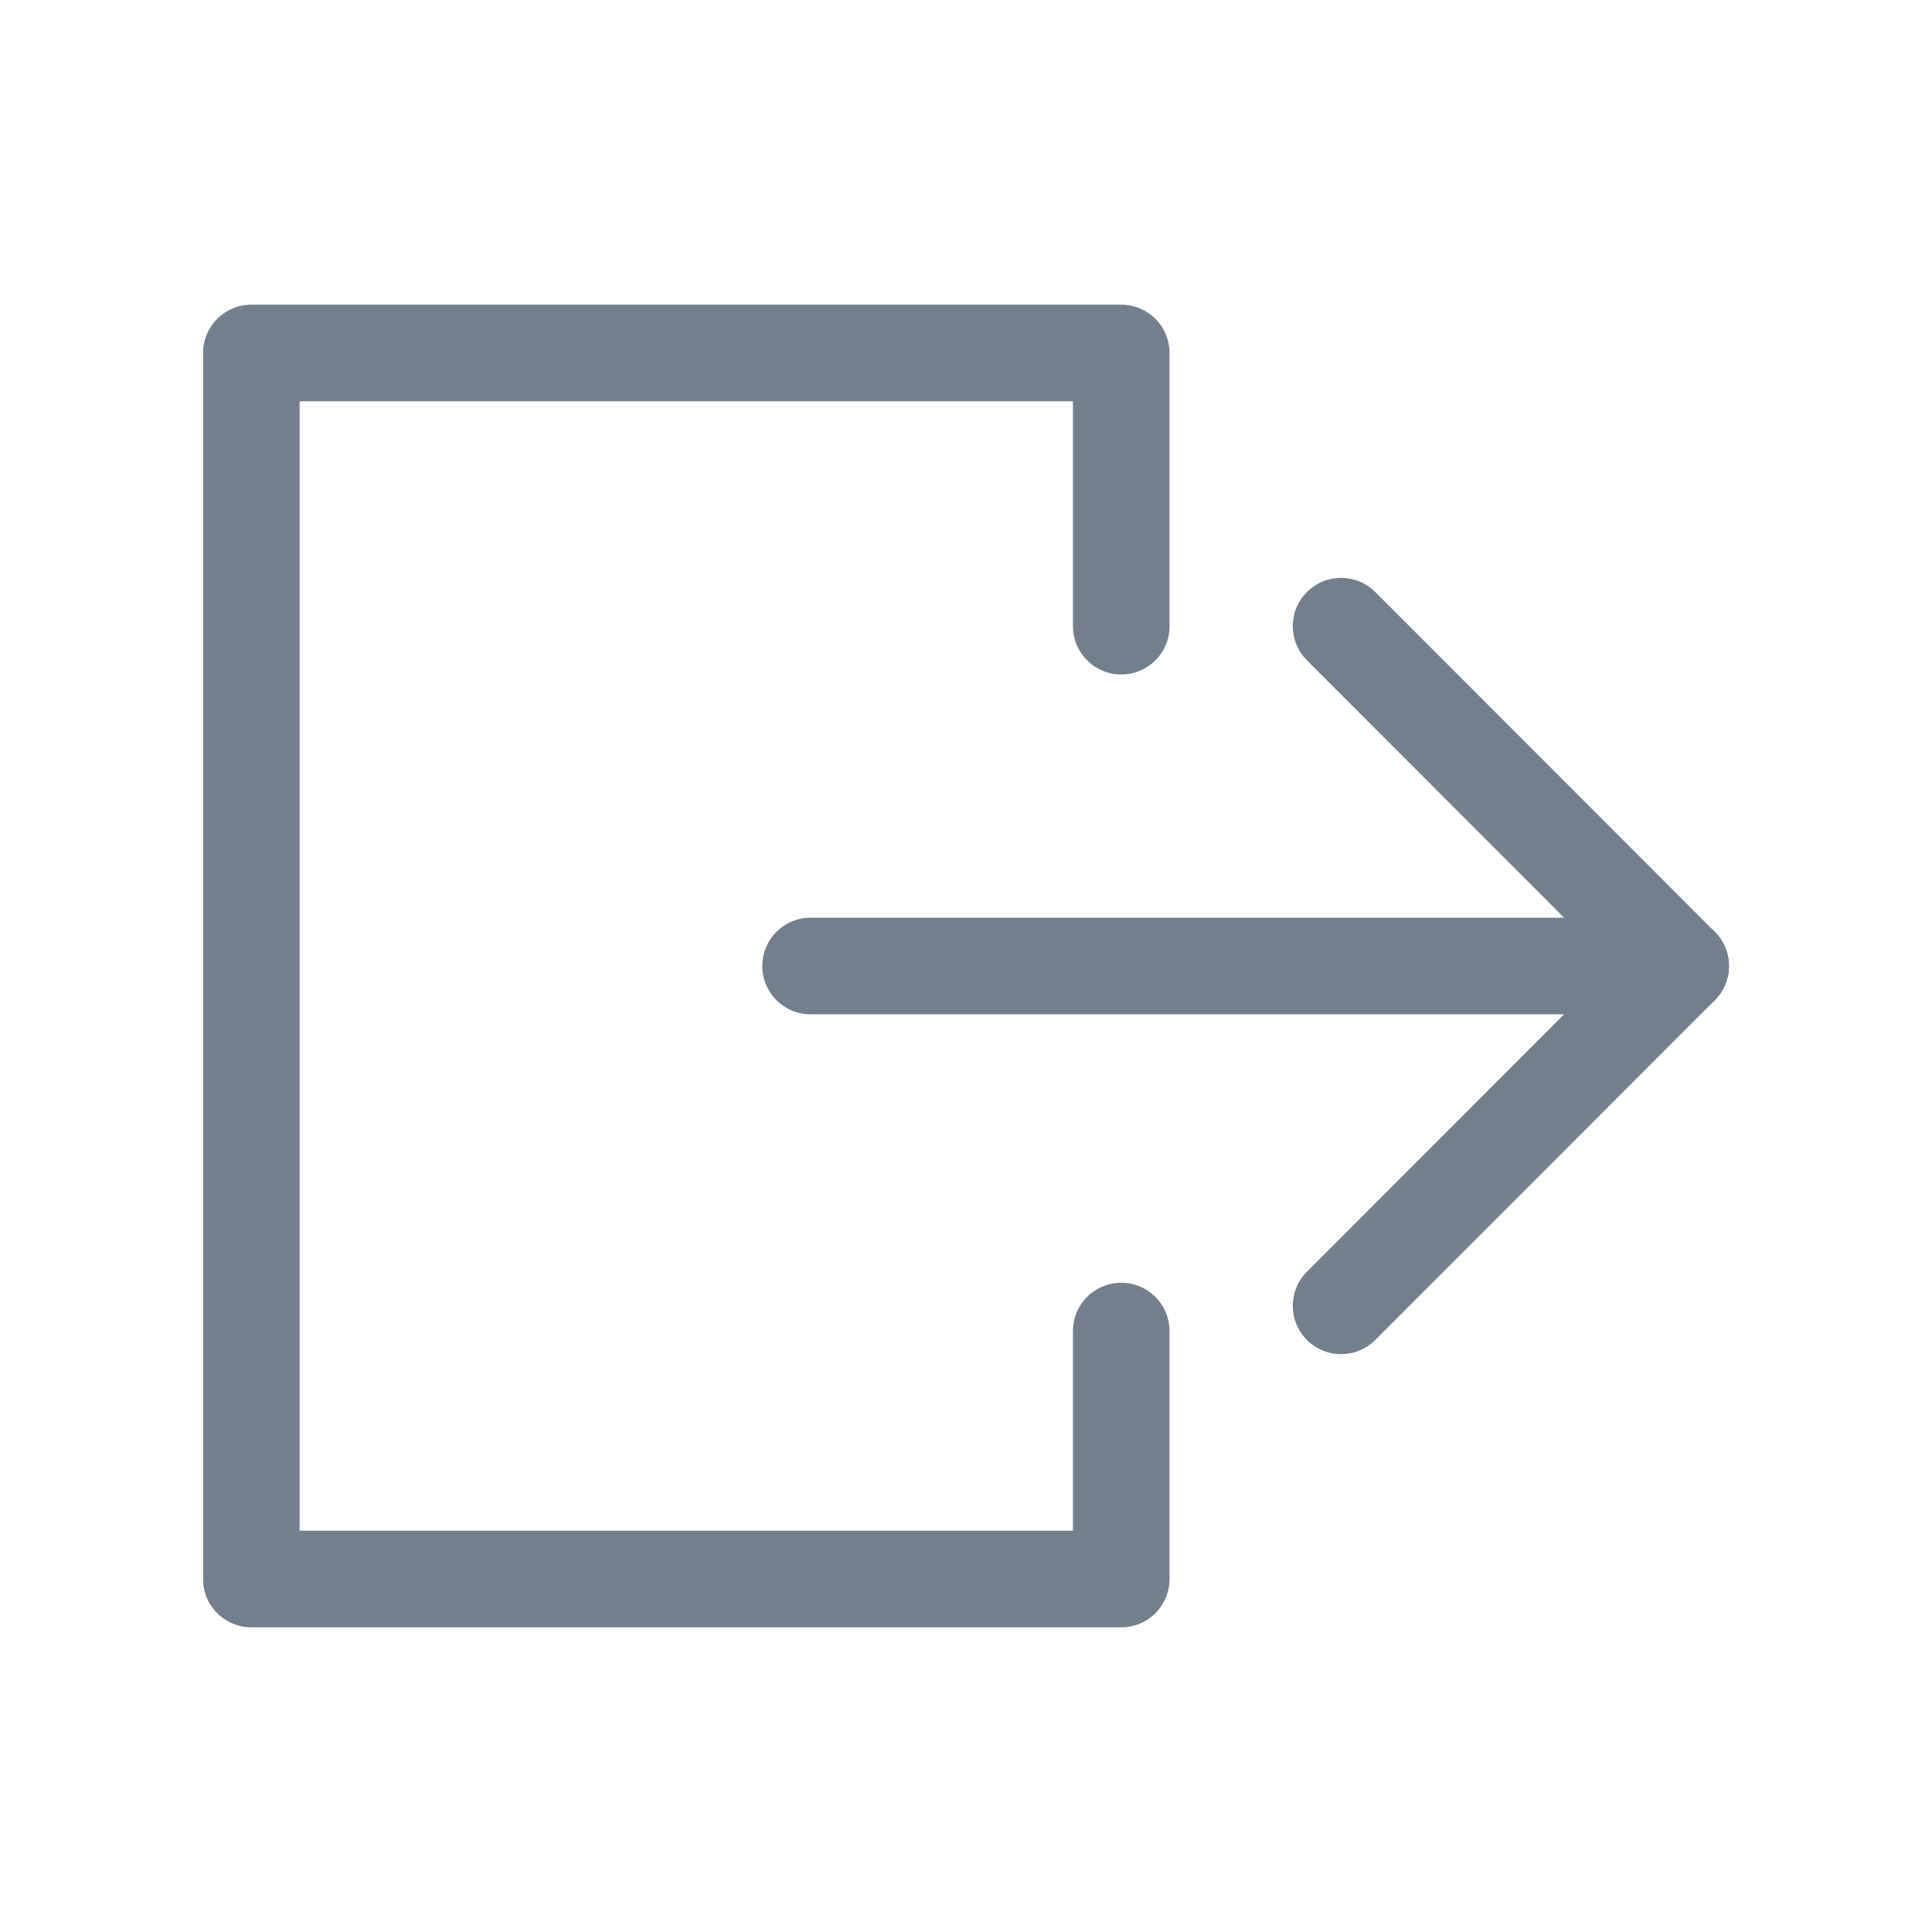<?xml version="1.0" encoding="utf-8"?>
<!-- Generator: Adobe Illustrator 15.0.0, SVG Export Plug-In . SVG Version: 6.00 Build 0)  -->
<!DOCTYPE svg PUBLIC "-//W3C//DTD SVG 1.1//EN" "http://www.w3.org/Graphics/SVG/1.1/DTD/svg11.dtd">
<svg version="1.1" xmlns="http://www.w3.org/2000/svg" xmlns:xlink="http://www.w3.org/1999/xlink" x="0px" y="0px" width="20px"
	 height="20px" viewBox="0 0 20 20" enable-background="new 0 0 20 20" xml:space="preserve">
<g id="Layer_1" display="none">
	<g display="inline">
		<g>
			<g>
				<path fill="none" stroke="#8F9FAE" stroke-linecap="round" stroke-linejoin="round" stroke-miterlimit="10" d="M0.641,17.014
					c0-3.319,2.691-6.011,6.01-6.011c3.323,0,6.013,2.691,6.013,6.011"/>
				<path fill="none" stroke="#8F9FAE" stroke-linecap="round" stroke-linejoin="round" stroke-miterlimit="10" d="M10.658,6.993
					c0,2.214-1.792,4.01-4.008,4.01c-2.211,0-4.004-1.796-4.004-4.01c0-2.211,1.793-4.007,4.004-4.007
					C8.866,2.986,10.658,4.782,10.658,6.993z"/>
			</g>
		</g>
		<g>
			
				<line fill="none" stroke="#8F9FAE" stroke-linecap="round" stroke-linejoin="round" stroke-miterlimit="10" x1="13.847" y1="4.099" x2="19.359" y2="4.099"/>
			
				<line fill="none" stroke="#8F9FAE" stroke-linecap="round" stroke-linejoin="round" stroke-miterlimit="10" x1="13.847" y1="7.341" x2="19.359" y2="7.341"/>
			
				<line fill="none" stroke="#8F9FAE" stroke-linecap="round" stroke-linejoin="round" stroke-miterlimit="10" x1="13.847" y1="10.58" x2="19.359" y2="10.58"/>
		</g>
	</g>
</g>
<g id="Layer_2" display="none">
	<g display="inline">
		<polyline fill="none" stroke="#8F9FAE" stroke-linecap="round" stroke-linejoin="round" stroke-miterlimit="10" points="
			11.607,6.482 11.607,3.654 2.602,3.654 2.602,16.346 11.607,16.346 11.607,13.779 		"/>
		
			<line fill="none" stroke="#8F9FAE" stroke-linecap="round" stroke-linejoin="round" stroke-miterlimit="10" x1="17.398" y1="10" x2="8.391" y2="10"/>
		<polyline fill="none" stroke="#8F9FAE" stroke-linecap="round" stroke-linejoin="round" stroke-miterlimit="10" points="
			13.883,6.482 17.398,10 13.883,13.518 		"/>
	</g>
</g>
<g id="Layer_5">
	<g>
		<polyline fill="none" stroke="#747F8D" stroke-linecap="round" stroke-linejoin="round" stroke-miterlimit="10" points="
			11.607,6.482 11.607,3.654 2.602,3.654 2.602,16.346 11.607,16.346 11.607,13.779 		"/>
		
			<line fill="none" stroke="#747F8D" stroke-linecap="round" stroke-linejoin="round" stroke-miterlimit="10" x1="17.398" y1="10" x2="8.391" y2="10"/>
		<polyline fill="none" stroke="#747F8D" stroke-linecap="round" stroke-linejoin="round" stroke-miterlimit="10" points="
			13.883,6.482 17.398,10 13.883,13.518 		"/>
	</g>
</g>
<g id="Layer_3" display="none">
	<g display="inline">
		<path fill="none" stroke="#747F8D" stroke-linecap="round" stroke-linejoin="round" stroke-miterlimit="10" d="M14.421,14.939
			h1.575c0.826,0,1.504-0.658,1.504-1.462V2.962c0-0.806-0.678-1.462-1.504-1.462H4.004C3.178,1.5,2.5,2.156,2.5,2.962v10.516
			c0,0.804,0.678,1.462,1.504,1.462h1.575"/>
		
			<line fill="none" stroke="#747F8D" stroke-linecap="round" stroke-linejoin="round" stroke-miterlimit="10" x1="10" y1="5.828" x2="10" y2="18.5"/>
		<polyline fill="none" stroke="#747F8D" stroke-linecap="round" stroke-linejoin="round" stroke-miterlimit="10" points="
			6.625,9.141 9.998,5.629 13.375,9.141 		"/>
	</g>
</g>
<g id="Layer_4" display="none">
	<g display="inline">
		<circle opacity="0.2" fill="#A3B5C4" cx="10" cy="10" r="9.18"/>
		<g>
			<defs>
				<circle id="SVGID_1_" cx="10" cy="10" r="8"/>
			</defs>
			<clipPath id="SVGID_2_">
				<use xlink:href="#SVGID_1_"  overflow="visible"/>
			</clipPath>
			<ellipse opacity="0.5" clip-path="url(#SVGID_2_)" fill="#60768B" cx="9.999" cy="7.654" rx="2.897" ry="3.146"/>
			<path opacity="0.5" clip-path="url(#SVGID_2_)" fill="#60768B" d="M4.1,15.484v1.119l5.9,2.85l5.908-2.85v-0.889
				c0-2.189-2.646-3.963-5.908-3.963c-3.091,0-5.629,1.591-5.887,3.621C4.1,15.484,4.091,15.6,4.091,15.715"/>
		</g>
	</g>
</g>
</svg>
